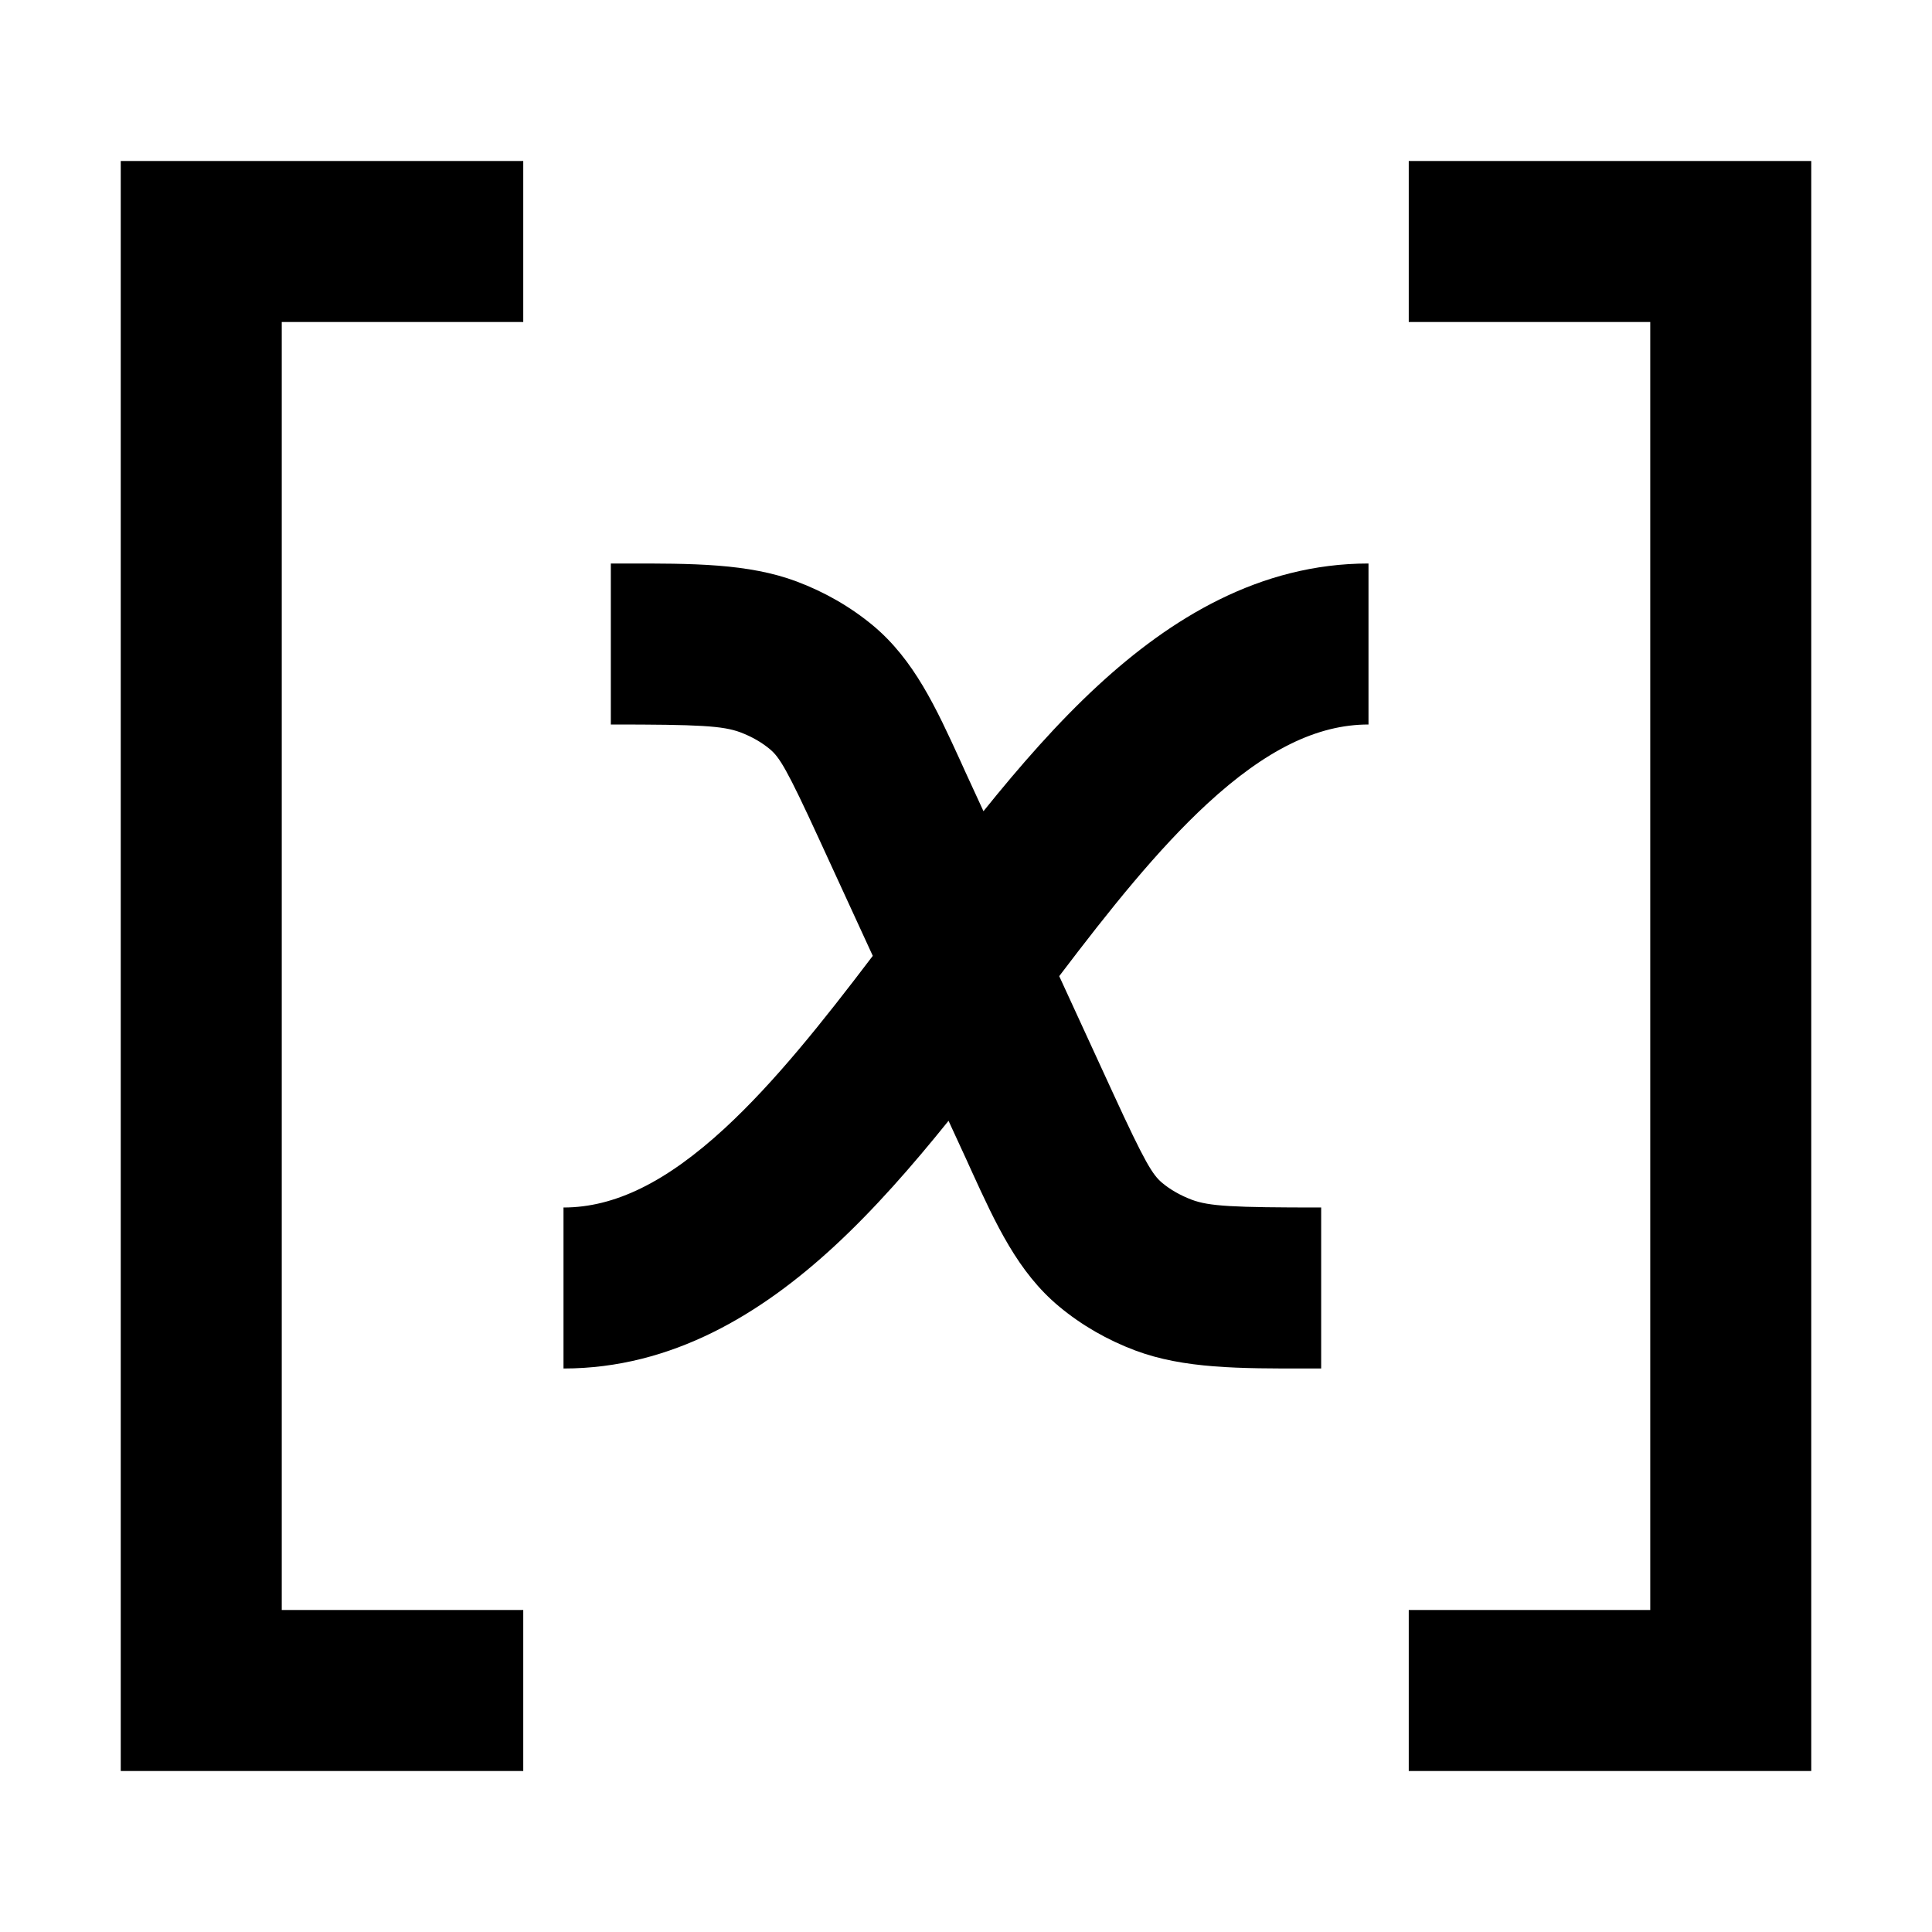<svg width="24" height="24" viewBox="0 0 24 24" xmlns="http://www.w3.org/2000/svg">
    <path fill-rule="evenodd" clip-rule="evenodd" d="M1.5 2H6.5V4H3.5V20L6.5 20L6.5 22L1.5 22V2ZM22.5 2V22H17.5V20H20.5V4L17.5 4L17.5 2L22.5 2Z"/>
    <path fill-rule="evenodd" clip-rule="evenodd" d="M9.197 9.097C8.978 9.016 8.691 9 7.588 9V7C7.643 7 7.696 7 7.749 7C8.609 6.999 9.294 6.998 9.898 7.224C10.241 7.353 10.562 7.536 10.843 7.769C11.356 8.196 11.63 8.796 11.932 9.456C11.952 9.501 11.973 9.547 11.994 9.593L12.217 10.077C12.667 9.518 13.14 8.976 13.64 8.515C14.539 7.686 15.646 7 17 7V9C16.364 9 15.724 9.314 14.996 9.985C14.379 10.555 13.787 11.297 13.158 12.126L13.823 13.572C14.227 14.451 14.318 14.594 14.437 14.694L14.437 14.694C14.535 14.776 14.659 14.848 14.803 14.903C15.022 14.985 15.309 15 16.412 15V17C16.358 17 16.304 17 16.251 17C15.391 17.001 14.706 17.002 14.102 16.776C13.759 16.647 13.438 16.464 13.157 16.23C12.644 15.804 12.37 15.204 12.068 14.544C12.048 14.499 12.027 14.453 12.006 14.407L11.783 13.923C11.333 14.482 10.86 15.024 10.36 15.485C9.461 16.314 8.354 17 7 17V15C7.635 15 8.276 14.686 9.004 14.015C9.621 13.445 10.213 12.703 10.842 11.874L10.177 10.428C9.773 9.548 9.683 9.406 9.563 9.306L10.191 8.552L9.563 9.306C9.465 9.224 9.342 9.152 9.197 9.097Z"/>
</svg>
